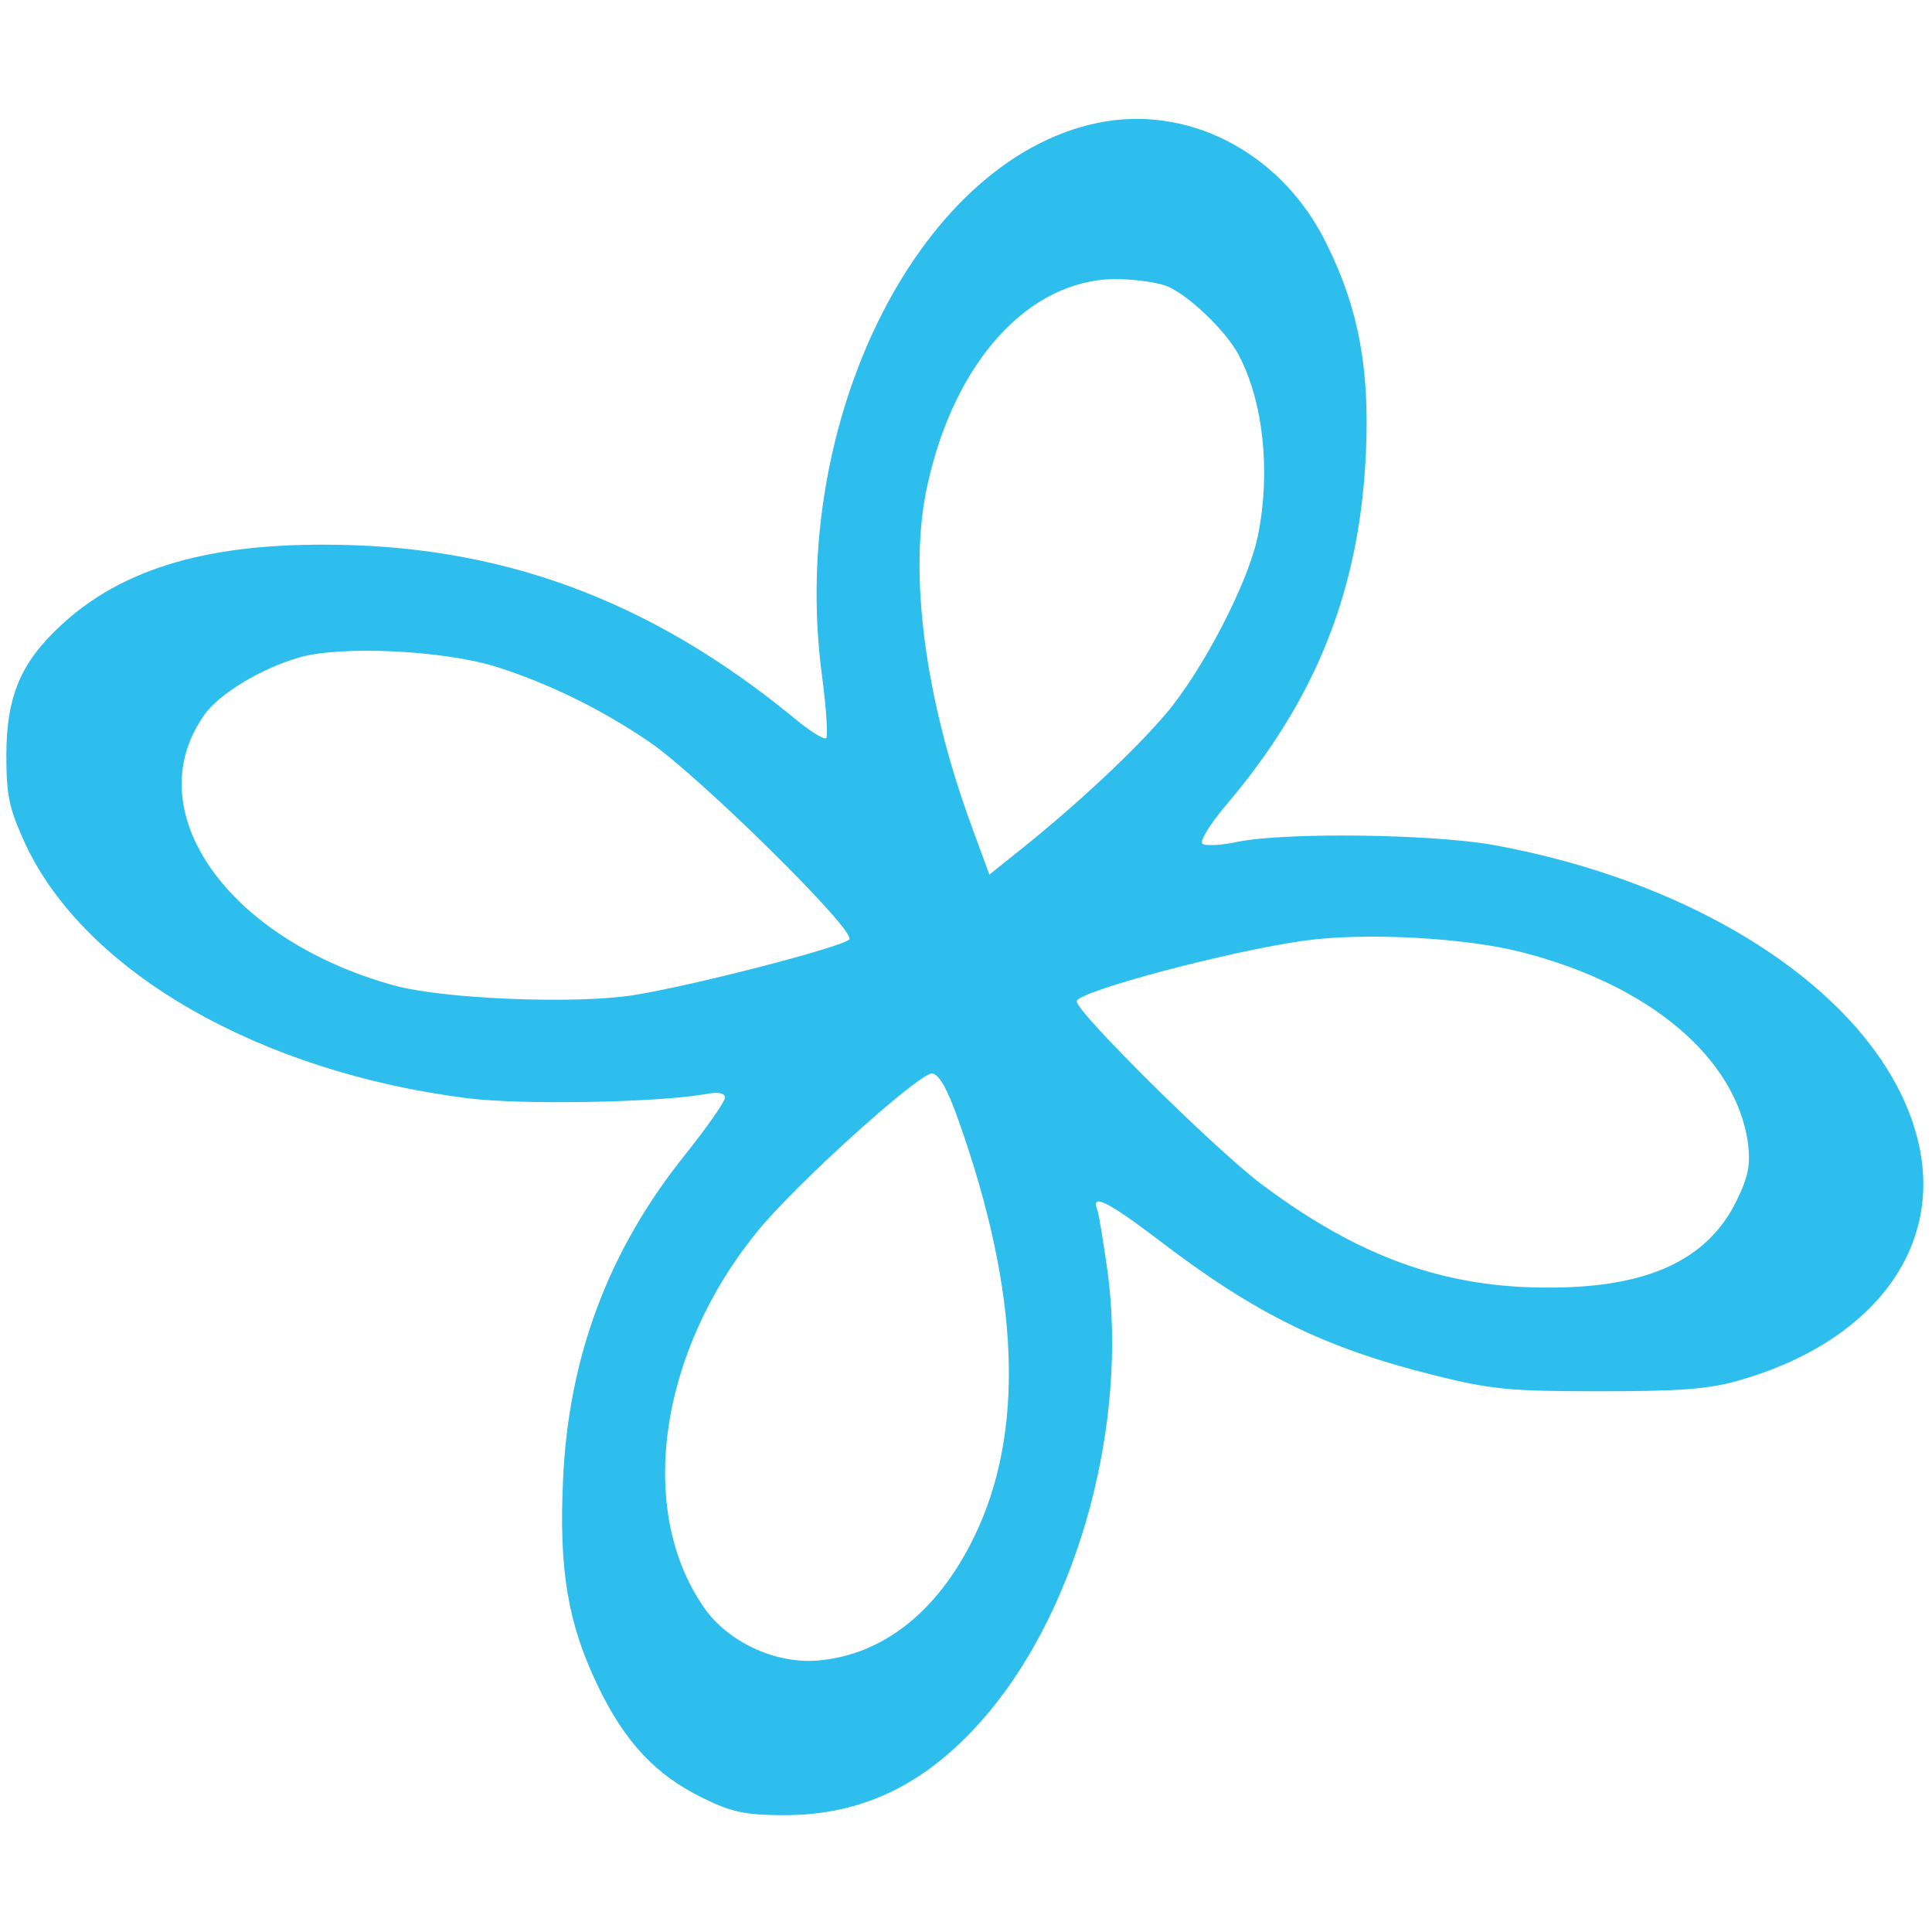 <?xml version="1.0" encoding="UTF-8" standalone="no"?>
<!DOCTYPE svg PUBLIC "-//W3C//DTD SVG 1.1//EN" "http://www.w3.org/Graphics/SVG/1.1/DTD/svg11.dtd">
<svg width="100%" height="100%" viewBox="0 0 1080 1080" version="1.1" xmlns="http://www.w3.org/2000/svg" xmlns:xlink="http://www.w3.org/1999/xlink" xml:space="preserve" xmlns:serif="http://www.serif.com/" style="fill-rule:evenodd;clip-rule:evenodd;stroke-linejoin:round;stroke-miterlimit:2;">
    <g transform="matrix(1,0,0,1,-1357,0)">
        <g id="ligher" transform="matrix(1,0,0,1,-0.778,0)">
            <rect x="1357.78" y="0" width="1080" height="1080" style="fill:none;"/>
            <g transform="matrix(0.339,0,0,-0.339,1332.51,1044.18)">
                <path d="M1898,2880C1597,2830 1373,2393 1430,1966C1437,1913 1440,1867 1437,1863C1433,1860 1409,1875 1383,1897C1145,2092 898,2183 605,2182C409,2182 273,2140 175,2049C109,1988 85,1932 85,1835C85,1766 90,1746 117,1687C216,1477 503,1312 847,1269C938,1258 1157,1262 1238,1276C1259,1280 1270,1278 1270,1270C1270,1264 1241,1222 1205,1177C1078,1019 1012,843 1003,640C996,491 1011,403 1060,301C1105,207 1156,153 1234,115C1281,92 1304,87 1368,87C1502,87 1610,142 1707,259C1855,438 1934,734 1901,983C1894,1031 1887,1077 1884,1085C1873,1113 1900,1100 1983,1037C2145,913 2258,858 2437,813C2532,789 2565,786 2710,786C2839,786 2889,789 2939,803C3157,864 3275,1015 3240,1187C3193,1417 2906,1620 2536,1687C2433,1705 2195,1708 2115,1692C2088,1686 2061,1685 2057,1689C2053,1694 2070,1721 2095,1751C2245,1927 2317,2108 2327,2335C2333,2472 2315,2571 2263,2676C2193,2822 2045,2904 1898,2880ZM1997,2609C2032,2596 2096,2535 2117,2495C2158,2418 2170,2301 2149,2198C2134,2121 2058,1975 1997,1903C1945,1842 1850,1753 1756,1678L1706,1638L1677,1717C1599,1929 1572,2138 1604,2281C1649,2485 1771,2618 1912,2620C1943,2620 1981,2615 1997,2609ZM895,1980C979,1953 1064,1912 1145,1857C1226,1802 1488,1544 1475,1531C1462,1518 1214,1454 1118,1439C1020,1424 806,1433 725,1455C449,1531 299,1744 412,1902C436,1936 505,1978 568,1996C637,2016 807,2008 895,1980ZM2584,1510C2795,1456 2937,1336 2957,1195C2961,1159 2958,1140 2937,1098C2889,1002 2791,957 2630,957C2456,956 2314,1008 2154,1128C2076,1187 1850,1411 1850,1429C1850,1445 2102,1512 2225,1529C2325,1543 2491,1534 2584,1510ZM1655,1233C1757,946 1765,717 1680,544C1620,422 1530,351 1423,342C1353,336 1274,373 1235,430C1124,590 1161,850 1323,1049C1385,1126 1588,1309 1611,1310C1622,1310 1636,1287 1655,1233Z" style="fill:rgb(45,190,238);fill-rule:nonzero;"/>
            </g>
        </g>
    </g>
</svg>
